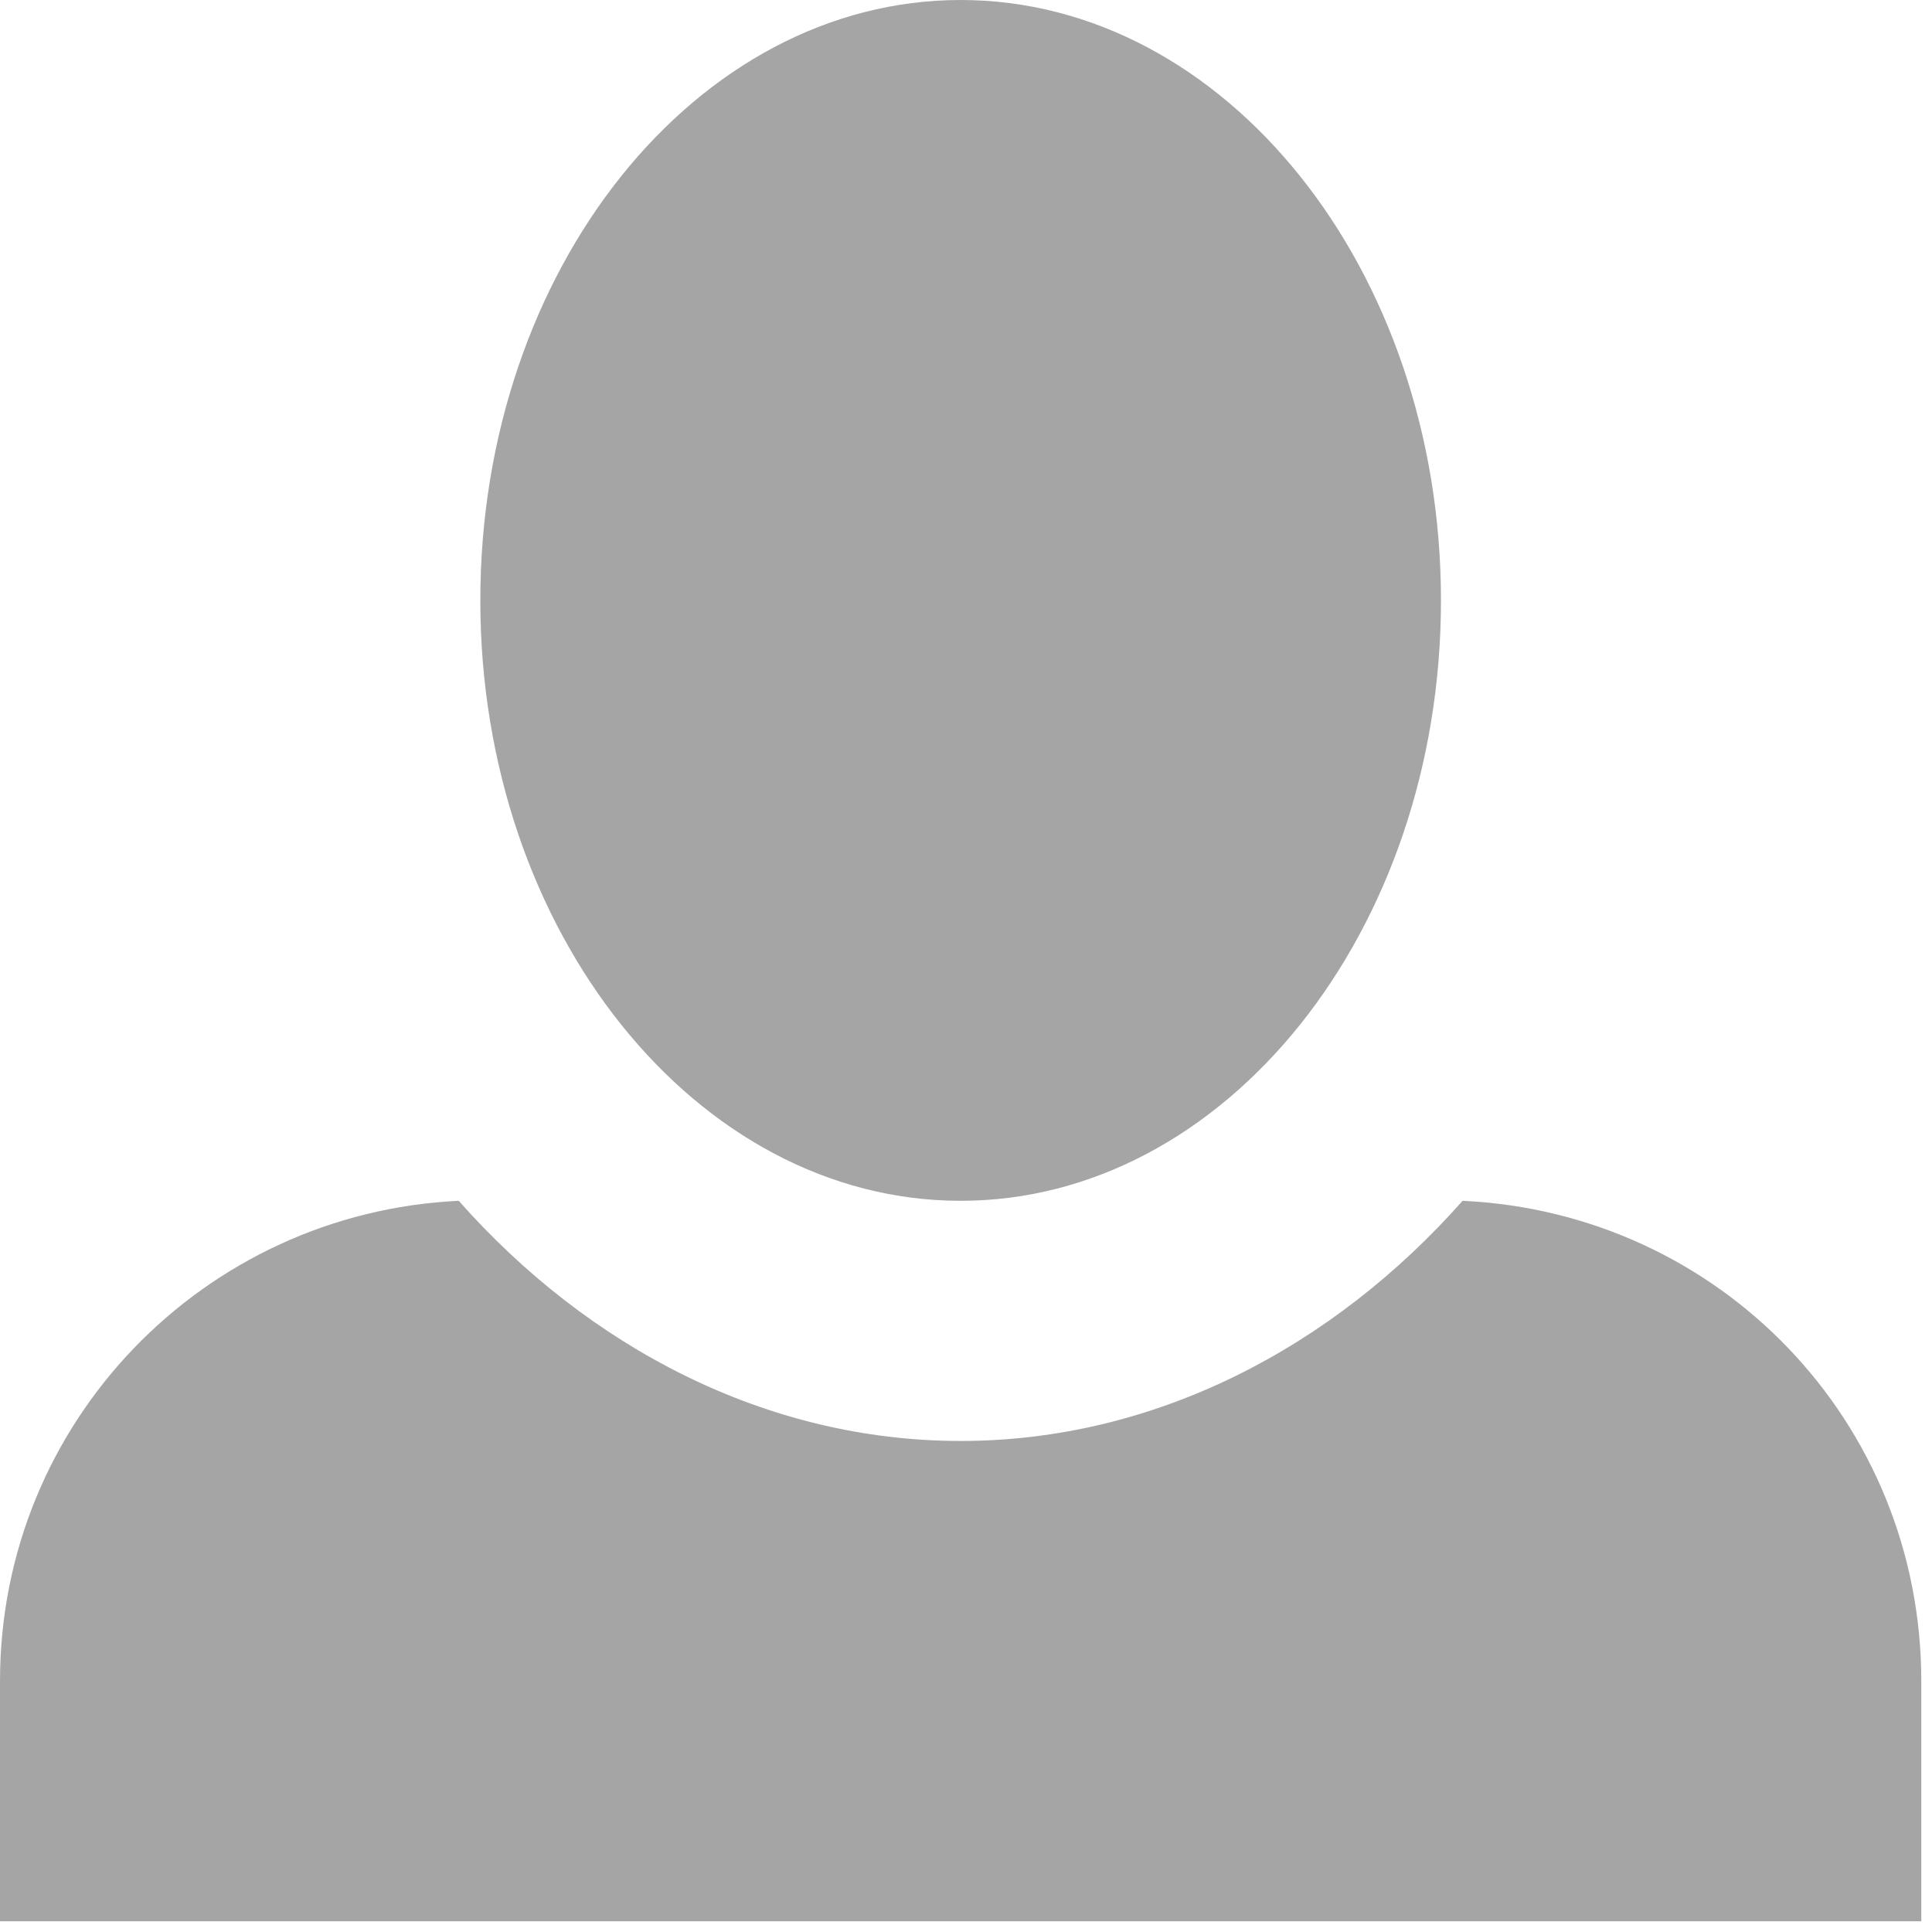 <svg width="114" height="114" viewBox="0 0 114 114" fill="none" xmlns="http://www.w3.org/2000/svg">
<path d="M56.684 0C41.096 0 28.342 15.872 28.342 35.428C28.342 54.984 41.096 70.855 56.684 70.855C72.272 70.855 85.026 54.984 85.026 35.428C85.026 15.872 72.272 0 56.684 0ZM27.067 70.855C12.045 71.564 0 83.893 0 99.197V113.368H113.368V99.197C113.368 83.893 101.465 71.564 86.302 70.855C78.649 79.5 68.163 85.026 56.684 85.026C45.206 85.026 34.719 79.5 27.067 70.855Z" fill="#A5A5A5"/>
</svg>
